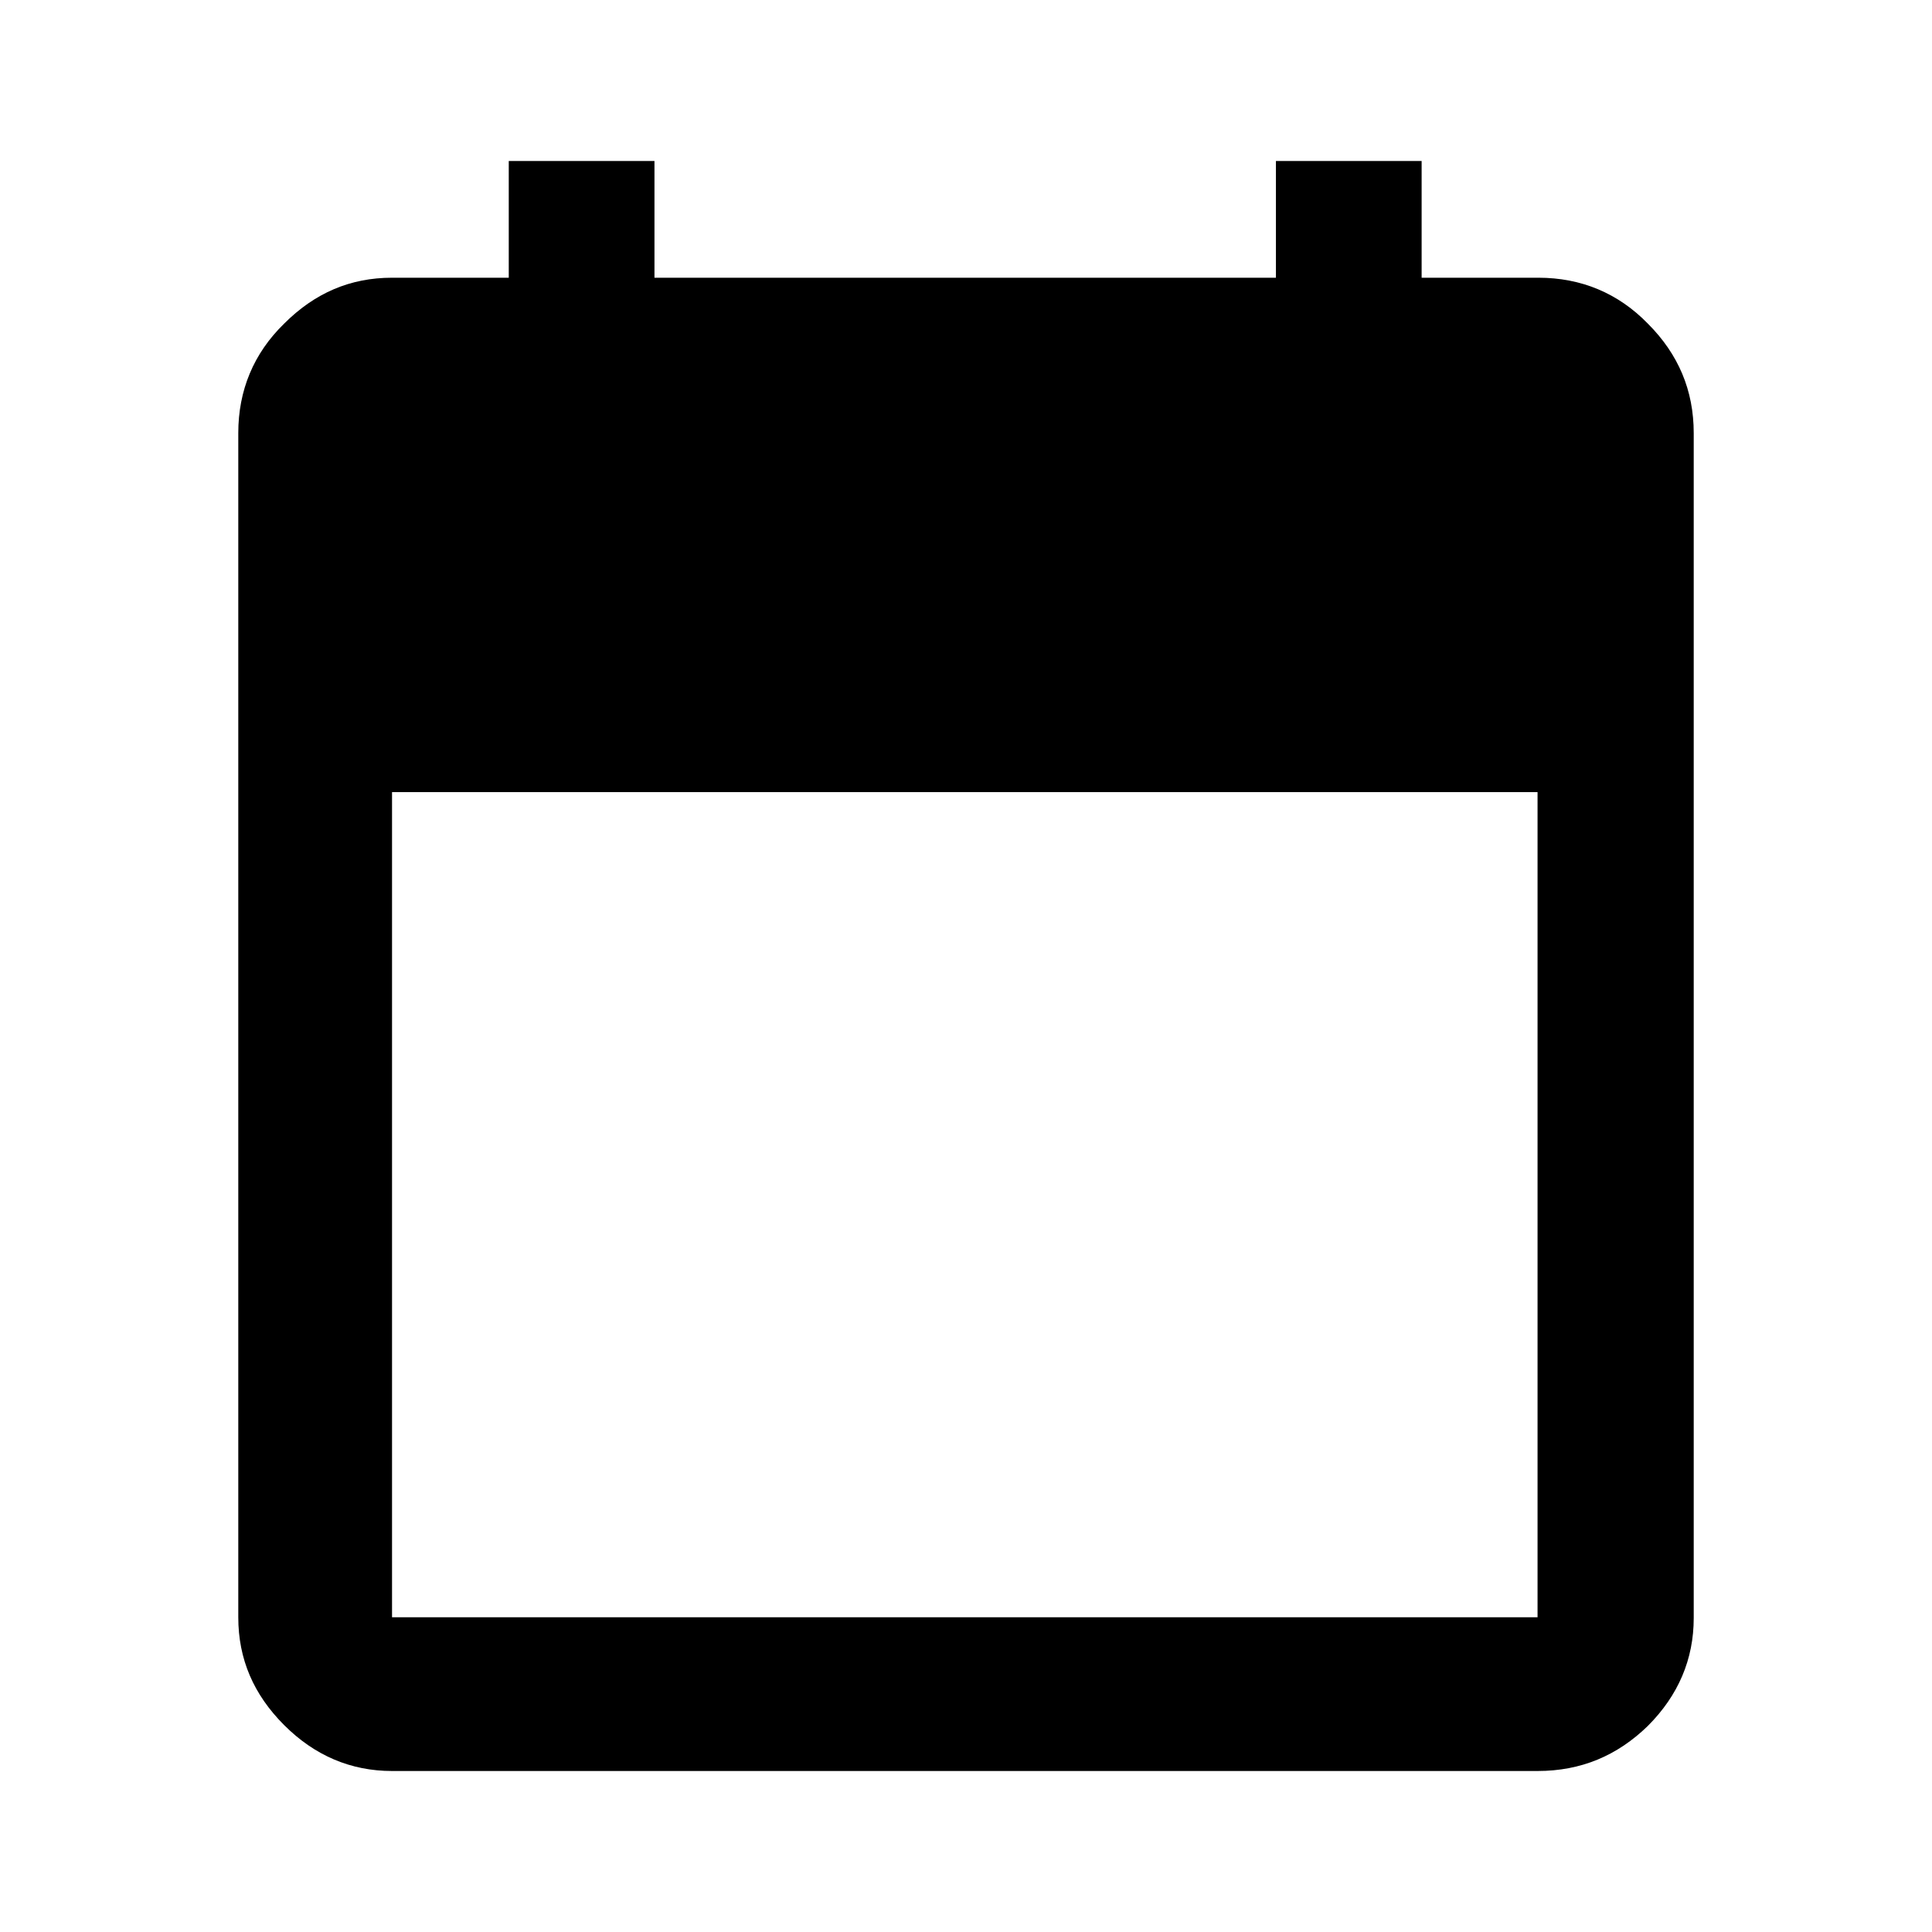 <?xml version="1.0" encoding="iso-8859-1"?>
<!-- Generator: Adobe Illustrator 27.1.0, SVG Export Plug-In . SVG Version: 6.00 Build 0)  -->
<svg version="1.1" id="Layer_1" xmlns="http://www.w3.org/2000/svg" xmlns:xlink="http://www.w3.org/1999/xlink" x="0px" y="0px"
	 viewBox="0 0 24 24" enable-background="new 0 0 24 24" xml:space="preserve">
<g>
	<g>
		<path d="M4.87,22c-0.51,0-0.96-0.19-1.34-0.57c-0.38-0.38-0.57-0.82-0.57-1.34V5.38c0-0.53,0.19-0.99,0.57-1.36
			c0.38-0.38,0.82-0.57,1.34-0.57h1.45V2h1.81v1.45h7.72V2h1.81v1.45h1.45c0.53,0,0.99,0.19,1.36,0.57
			c0.38,0.38,0.57,0.83,0.57,1.36v14.72c0,0.51-0.19,0.96-0.57,1.34C20.09,21.81,19.64,22,19.1,22H4.87z M4.87,20.09H19.1V9.84H4.87
			V20.09z"/>
	</g>
</g>
</svg>
